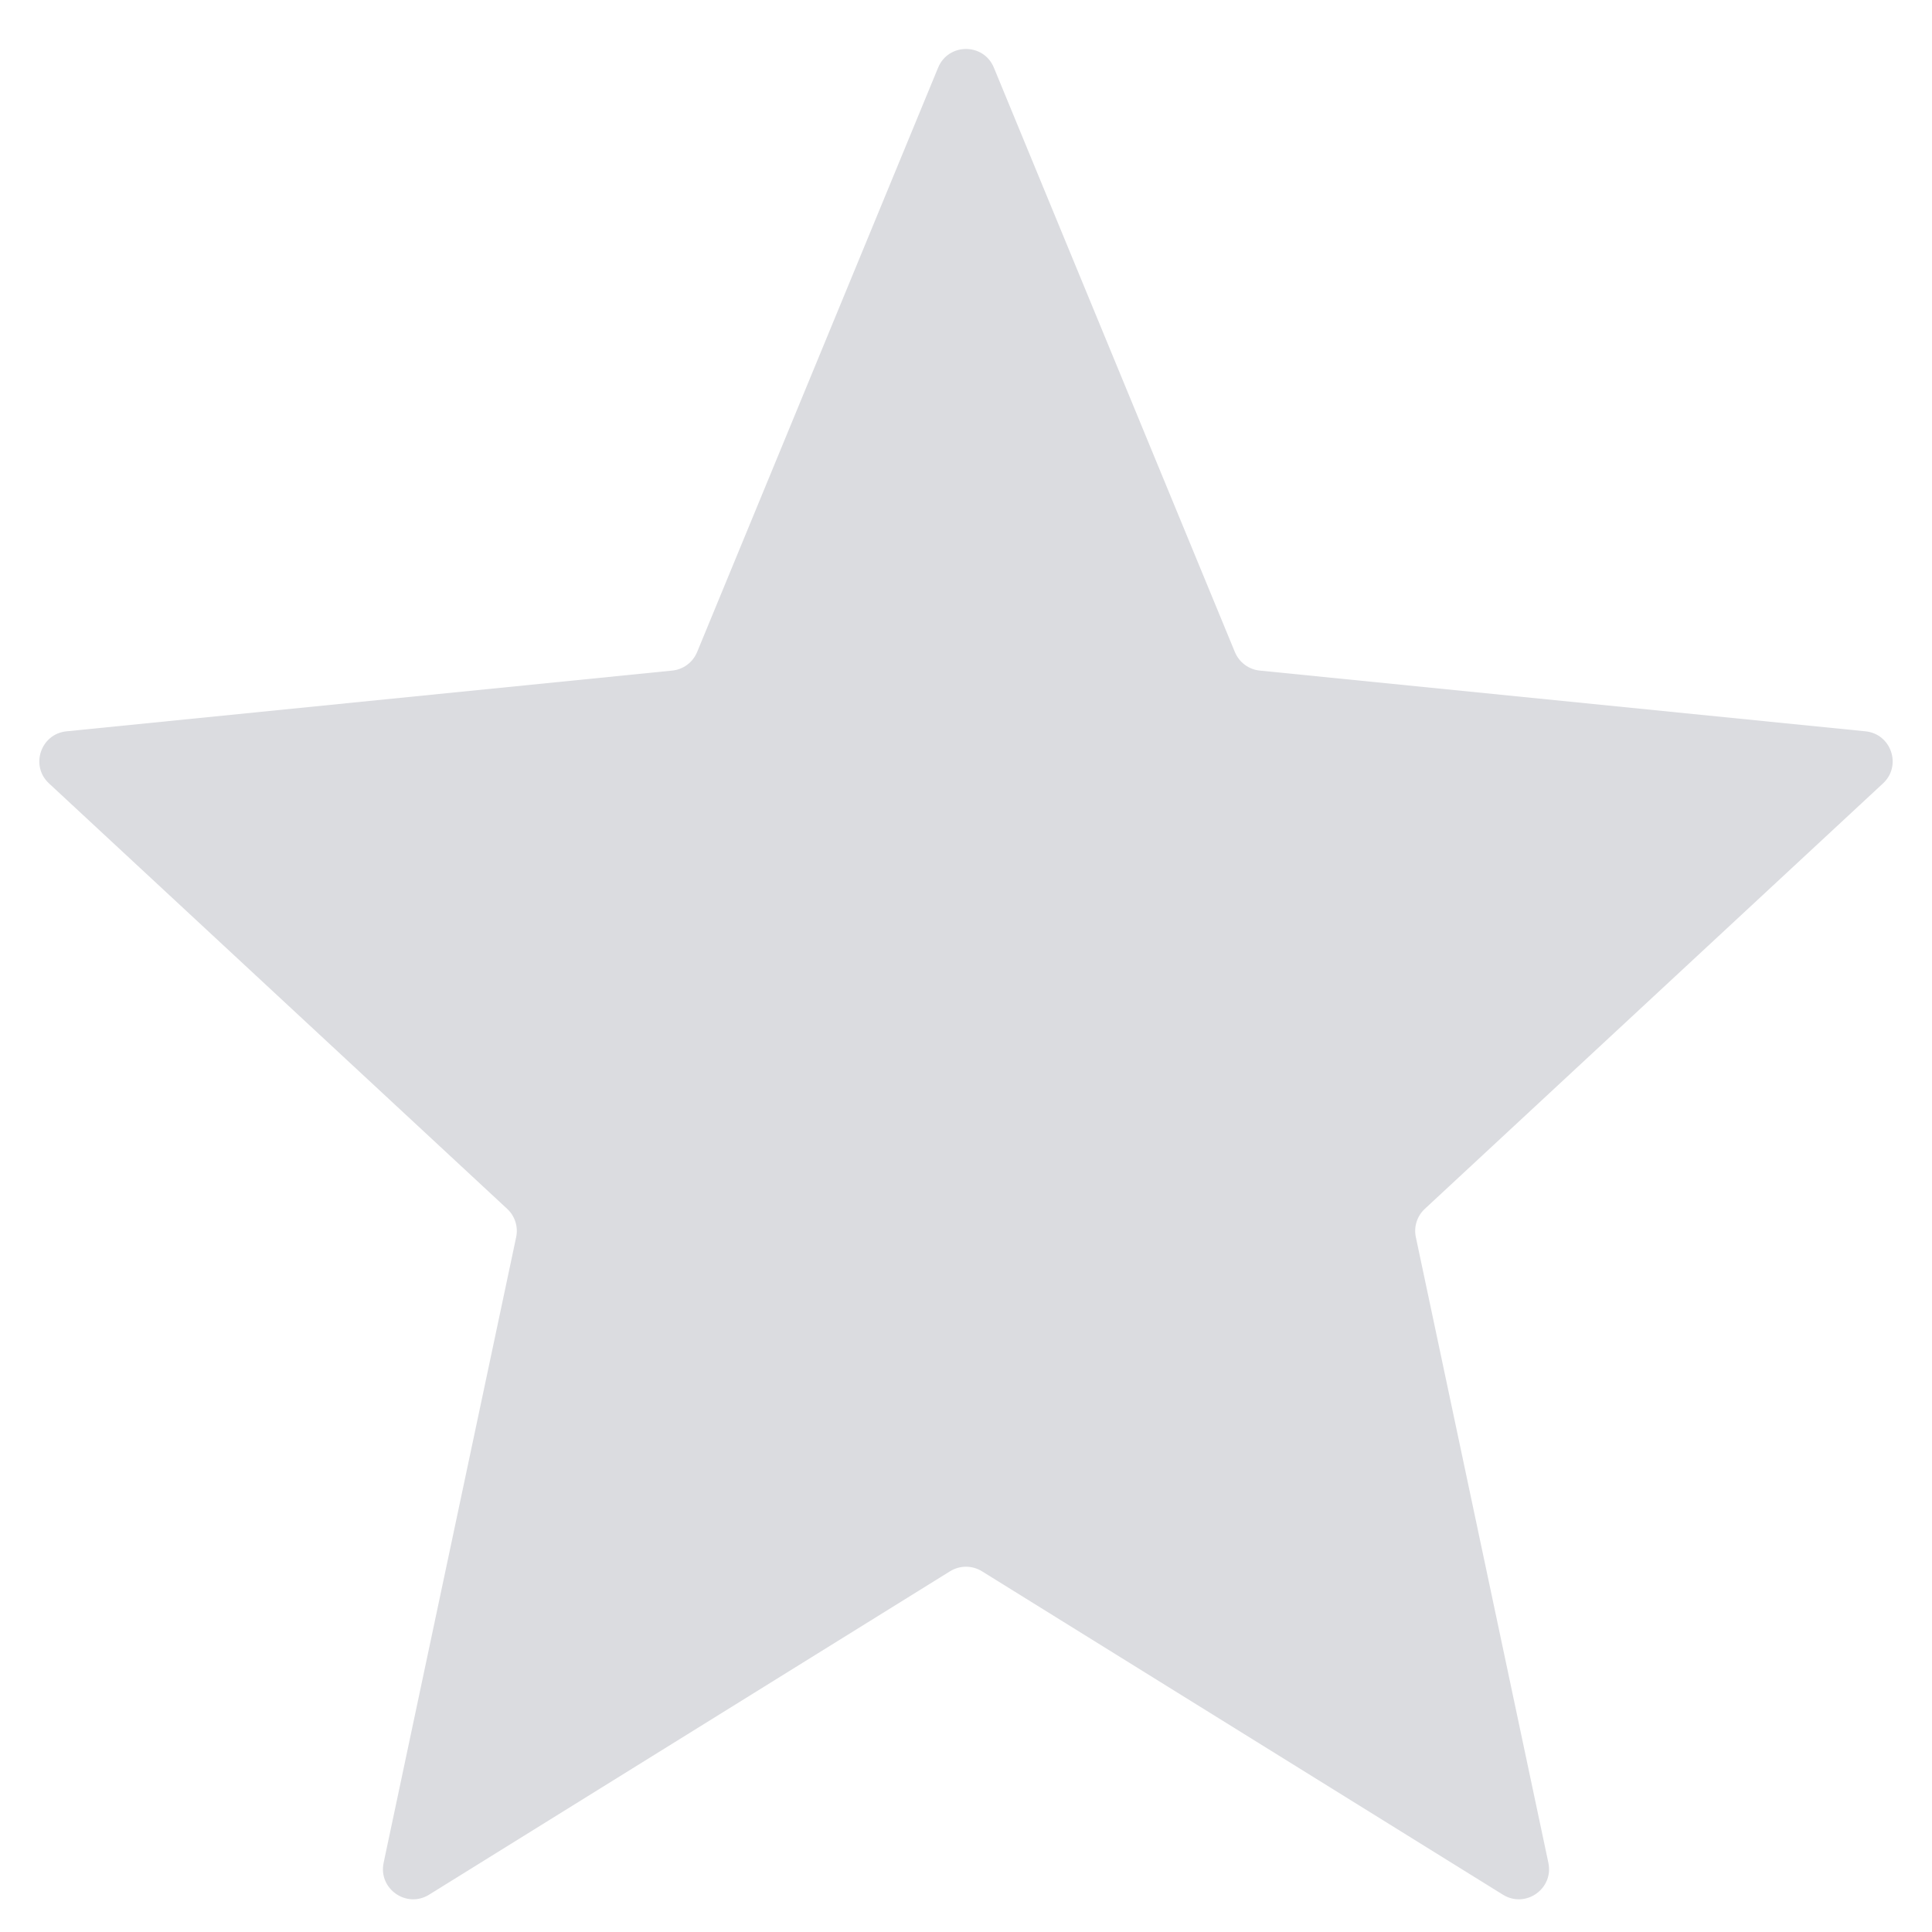 <svg width="32" height="32" viewBox="0 0 32 32" fill="none" xmlns="http://www.w3.org/2000/svg">
<path d="M15.538 1.121C15.708 0.708 16.292 0.708 16.462 1.121L20.454 10.801C20.525 10.971 20.683 11.089 20.867 11.107L30.898 12.113C31.326 12.155 31.504 12.684 31.188 12.976L23.6 20.022C23.471 20.141 23.414 20.32 23.451 20.492L25.646 30.854C25.737 31.284 25.267 31.614 24.893 31.382L16.264 26.025C16.102 25.925 15.898 25.925 15.736 26.025L7.107 31.382C6.733 31.614 6.263 31.284 6.354 30.854L8.549 20.492C8.586 20.32 8.529 20.141 8.4 20.022L0.812 12.976C0.496 12.684 0.674 12.155 1.102 12.113L11.133 11.107C11.317 11.089 11.475 10.971 11.546 10.801L15.538 1.121Z" fill="#DBDCE0"/>
</svg>
